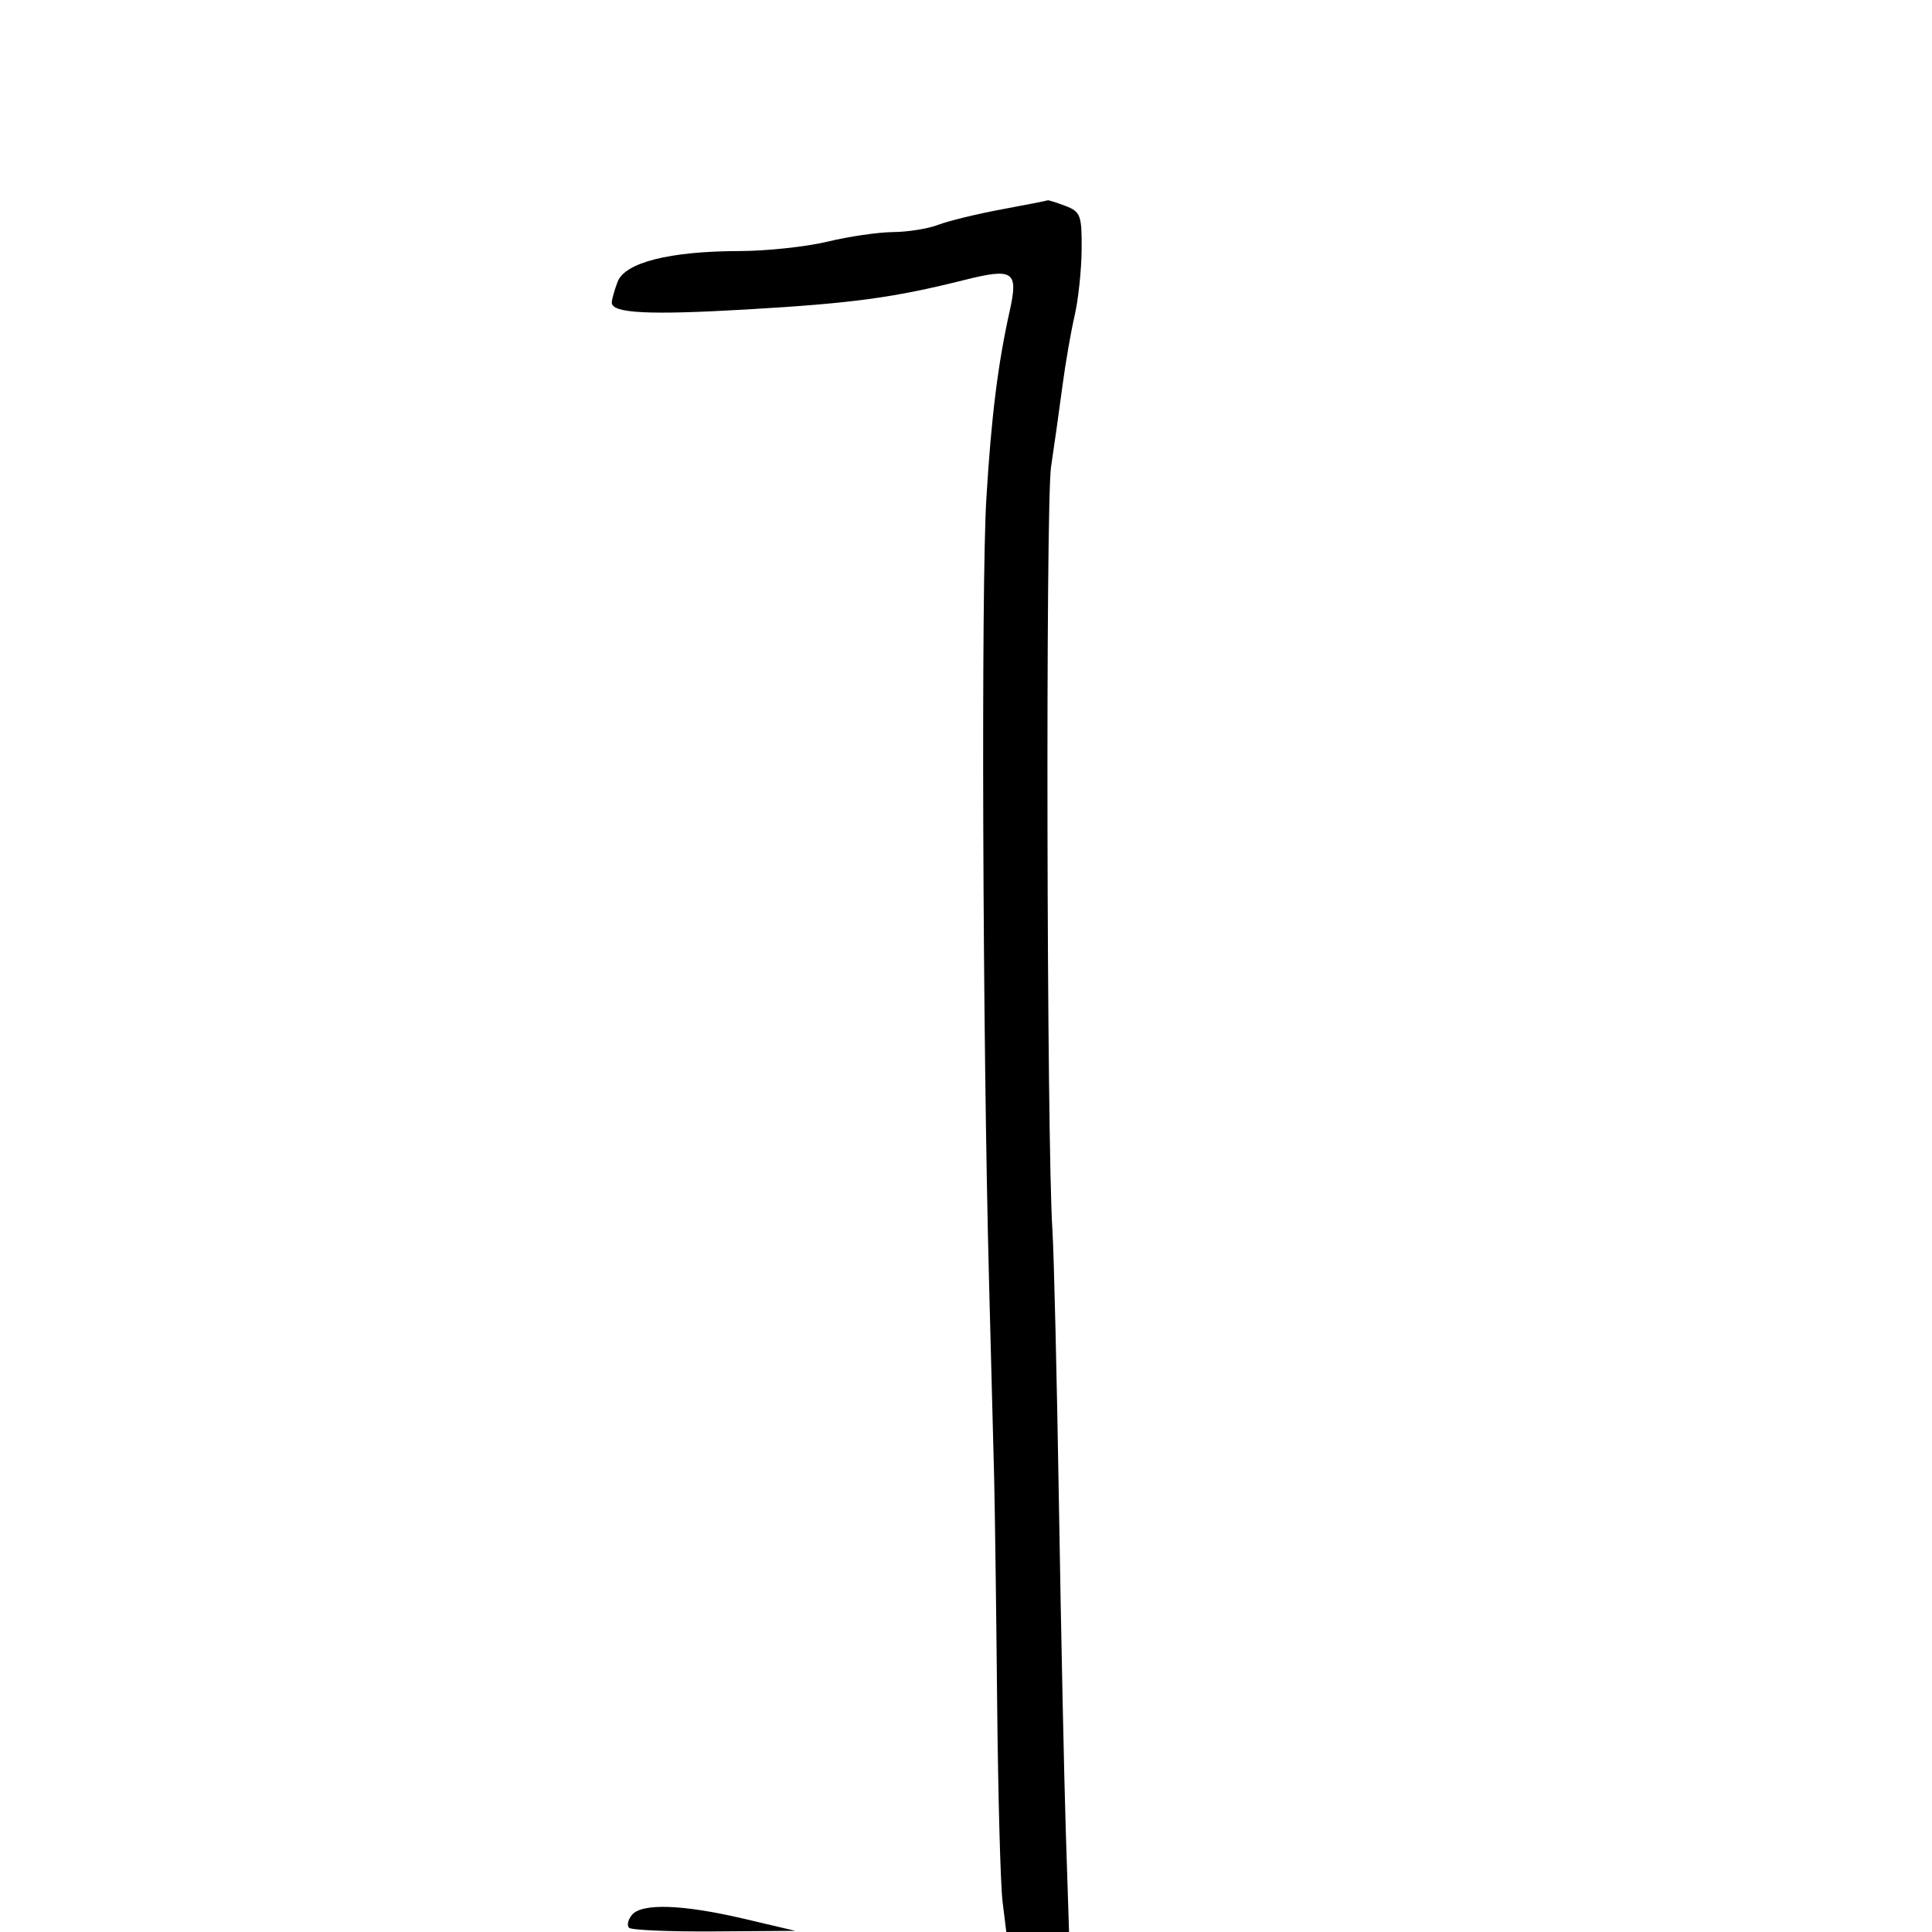 <svg xmlns="http://www.w3.org/2000/svg" width="300" height="300" viewBox="0 0 300 300" version="1.1">
  <defs/>
  <path d="M155.5,32.518 C159.35,31.802 162.583,31.168 162.685,31.108 C162.787,31.049 164.024,31.439 165.435,31.975 C167.788,32.87 167.996,33.428 167.956,38.725 C167.932,41.901 167.443,46.525 166.869,49 C166.295,51.475 165.438,56.425 164.966,60 C164.493,63.575 163.701,69.2 163.206,72.5 C162.348,78.22 162.526,177.382 163.418,191 C163.652,194.575 164.108,213.7 164.43,233.5 C164.753,253.3 165.238,276.363 165.509,284.75 L166.001,300 L156.258,300 L155.674,295.25 C155.353,292.637 154.974,278.575 154.832,264 C154.689,249.425 154.482,233.9 154.371,229.5 C154.26,225.1 153.903,211.375 153.578,199 C152.576,160.82 152.337,90.923 153.162,77.375 C153.934,64.698 154.948,56.547 156.777,48.321 C158.166,42.071 157.4,41.556 149.616,43.508 C138.762,46.23 132.358,47.095 116,48.049 C100.69,48.941 95,48.653 95,46.986 C95,46.515 95.406,45.063 95.901,43.76 C97.043,40.757 103.981,39.006 114.826,38.984 C119.047,38.976 125.2,38.317 128.5,37.52 C131.8,36.723 136.383,36.055 138.685,36.036 C140.987,36.016 144.137,35.509 145.685,34.91 C147.233,34.31 151.65,33.233 155.5,32.518 Z M98.131,297.342 C99.666,295.493 106.005,295.711 115.5,297.94 L123.5,299.819 L110.917,299.909 C103.996,299.959 98.037,299.704 97.675,299.342 C97.313,298.98 97.519,298.08 98.131,297.342 Z"/>
</svg>

